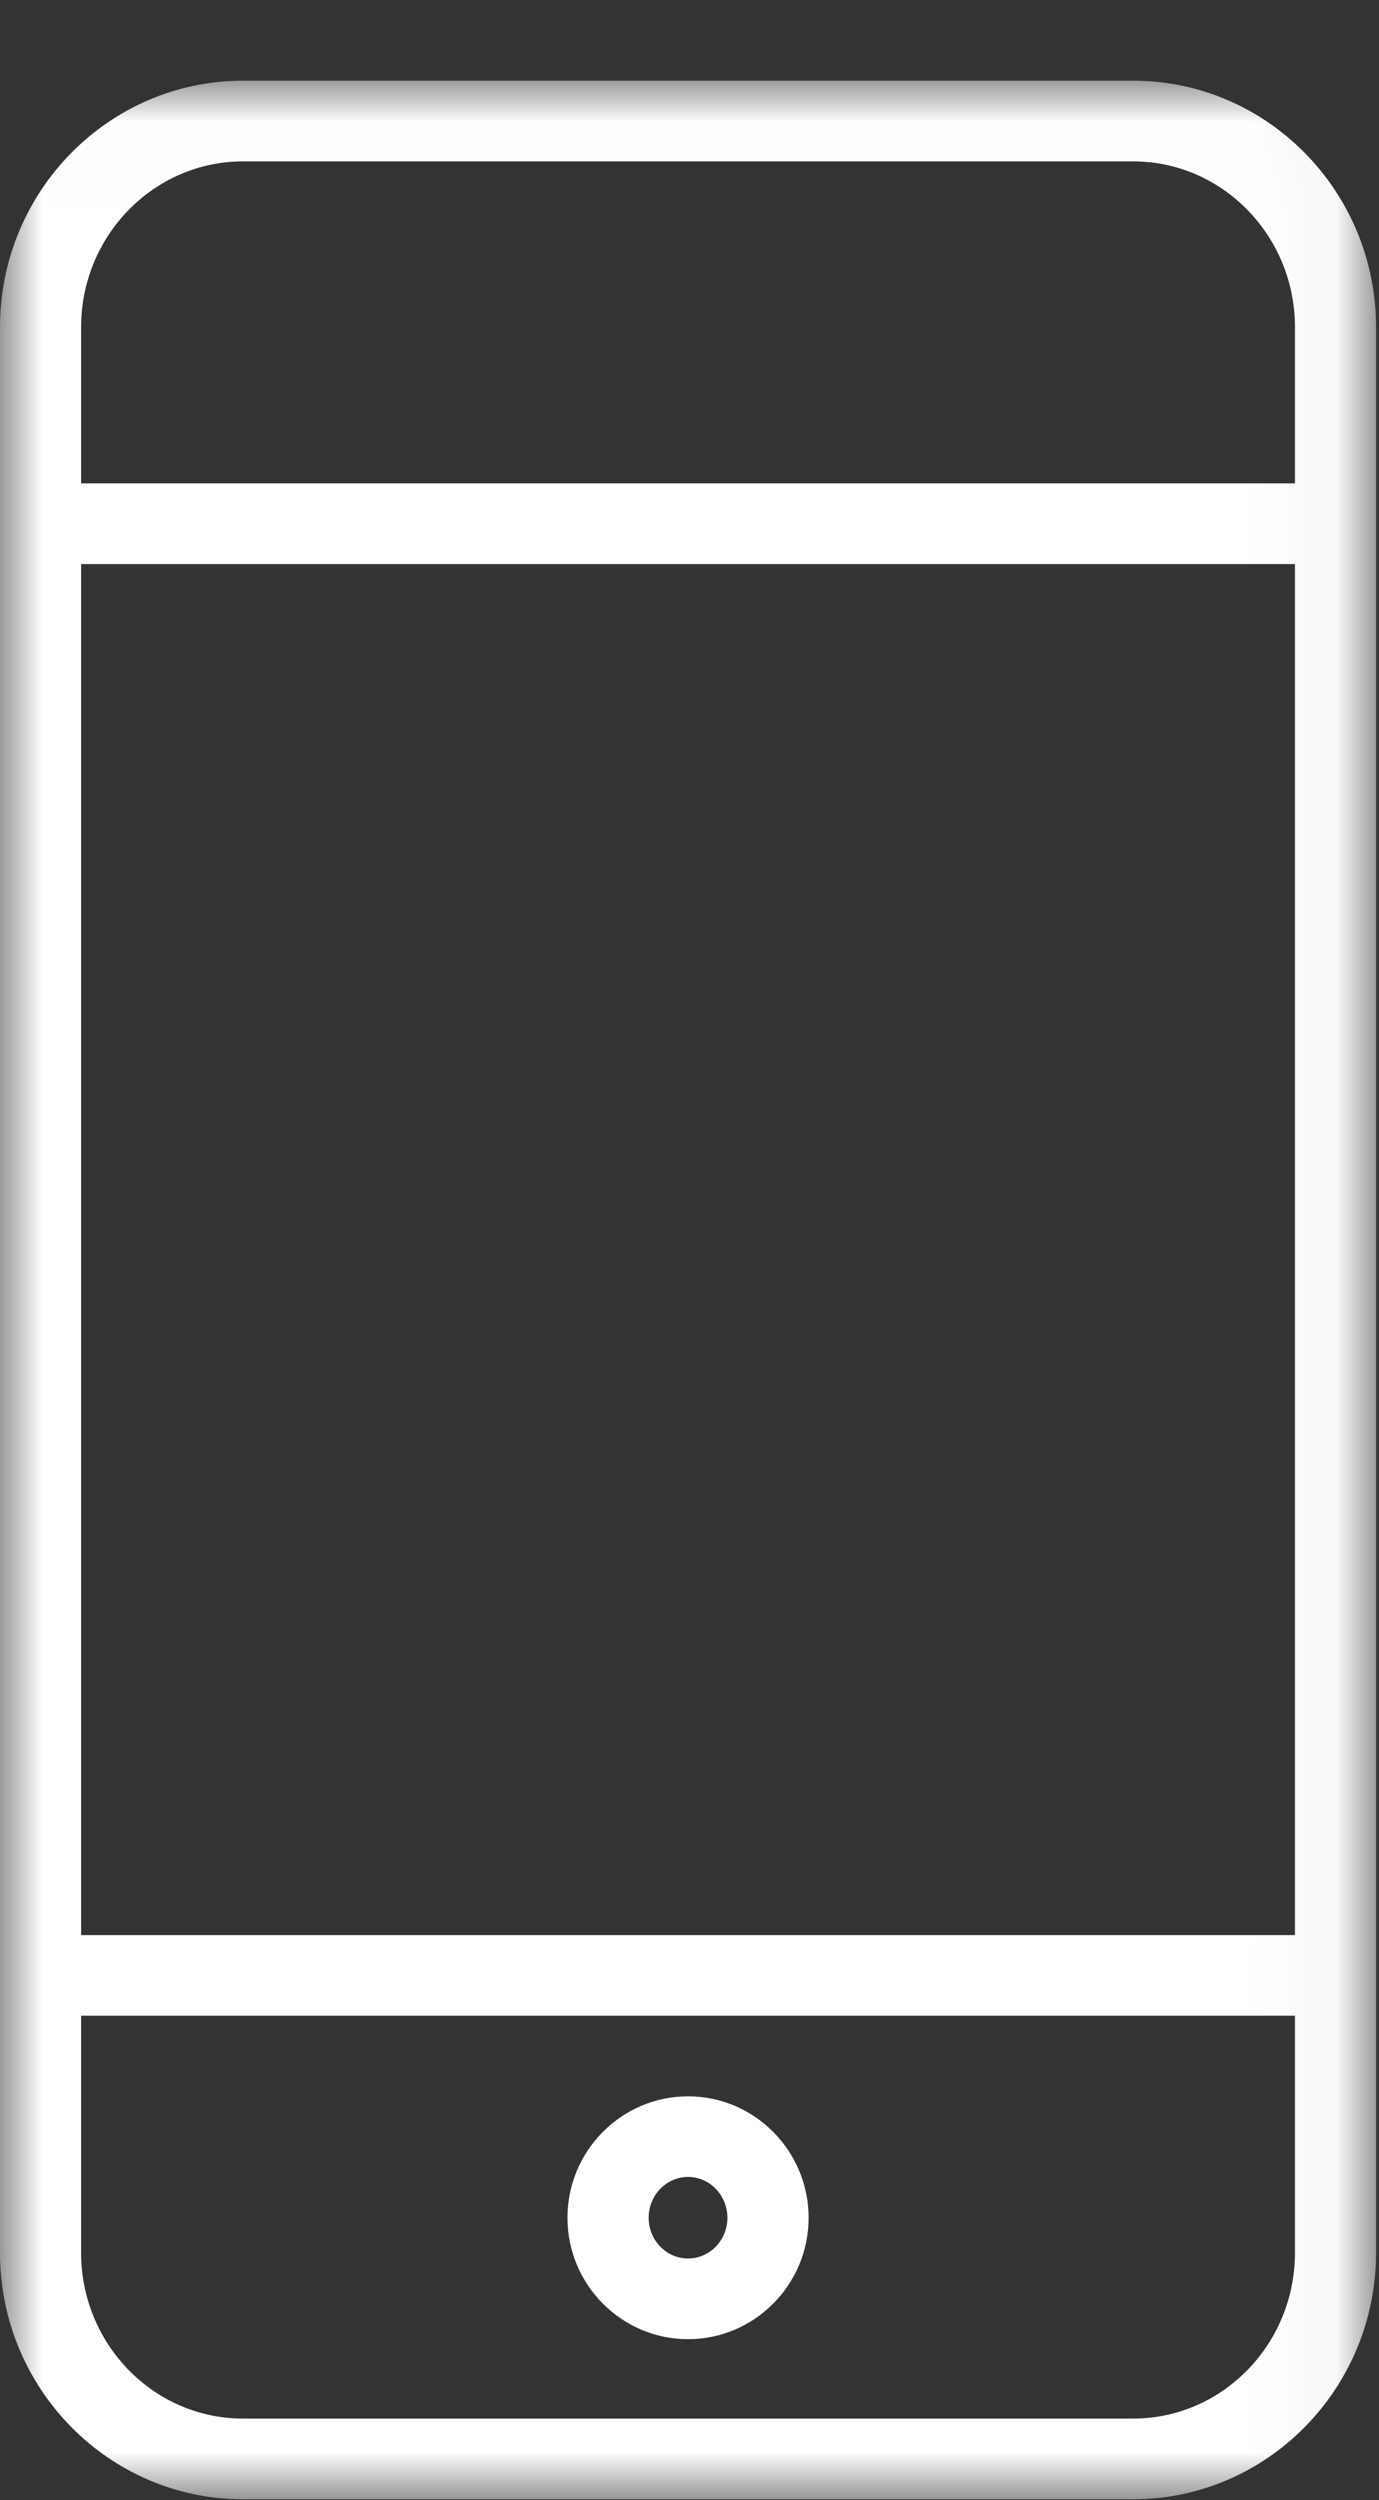 <?xml version="1.0" encoding="UTF-8" standalone="no"?>
<svg width="16px" height="29px" viewBox="0 0 16 29" version="1.1" xmlns="http://www.w3.org/2000/svg" xmlns:xlink="http://www.w3.org/1999/xlink">
    <rect x="0" y="0" width="16" height="29" fill="#333333" stroke="none"/>
    <!-- Generator: sketchtool 41.2 (35397) - http://www.bohemiancoding.com/sketch -->
    <title>BFDE4A02-87CA-43C3-9390-43089A3B351B</title>
    <desc>Created with sketchtool.</desc>
    <defs>
        <polygon id="path-1" points="7.983 28.065 15.966 28.065 15.966 0.011 7.983 0.011 0 0.011 0 28.065"></polygon>
    </defs>
    <g id="Page-1" stroke="none" stroke-width="1" fill="none" fill-rule="evenodd">
        <g id="Working-File-Approved-Copy-4" transform="translate(-878, -3470)">
            <g id="Footer" transform="translate(0, 3357)">
                <g id="Group-11" transform="translate(878, 108)">
                    <g id="Group-4" transform="translate(0, 5)">
                        <g id="Page-1">
                            <g id="Group-3" transform="translate(0, 0.925)">
                                <mask id="mask-2" fill="white">
                                    <use xlink:href="#path-1"></use>
                                </mask>
                                <g id="Clip-2"></g>
                                <path d="M13.148,27.129 L2.819,27.129 C1.784,27.129 0.941,26.266 0.941,25.205 L0.941,22.456 L15.025,22.456 L15.025,25.205 C15.025,26.266 14.183,27.129 13.148,27.129 L13.148,27.129 Z M2.819,0.947 L13.148,0.947 C14.183,0.947 15.025,1.81 15.025,2.87 L15.025,4.682 L0.941,4.682 L0.941,2.87 C0.941,1.81 1.784,0.947 2.819,0.947 L2.819,0.947 Z M0.941,21.521 L15.025,21.521 L15.025,5.618 L0.941,5.618 L0.941,21.521 Z M13.148,0.011 L2.819,0.011 C1.264,0.011 0,1.294 0,2.87 L0,25.205 C0,26.782 1.264,28.065 2.819,28.065 L13.148,28.065 C14.701,28.065 15.966,26.782 15.966,25.205 L15.966,2.87 C15.966,1.294 14.701,0.011 13.148,0.011 L13.148,0.011 Z" id="Fill-1" fill="#FFFFFF" mask="url(#mask-2)"></path>
                            </g>
                            <path d="M7.983,26.197 C7.731,26.197 7.526,25.985 7.526,25.725 C7.526,25.464 7.731,25.251 7.983,25.251 C8.235,25.251 8.44,25.464 8.44,25.725 C8.44,25.985 8.235,26.197 7.983,26.197 M7.983,24.316 C7.212,24.316 6.584,24.948 6.584,25.725 C6.584,26.501 7.212,27.133 7.983,27.133 C8.754,27.133 9.382,26.501 9.382,25.725 C9.382,24.948 8.754,24.316 7.983,24.316" id="Fill-4" fill="#FFFFFF"></path>
                        </g>
                    </g>
                </g>
            </g>
        </g>
    </g>
</svg>